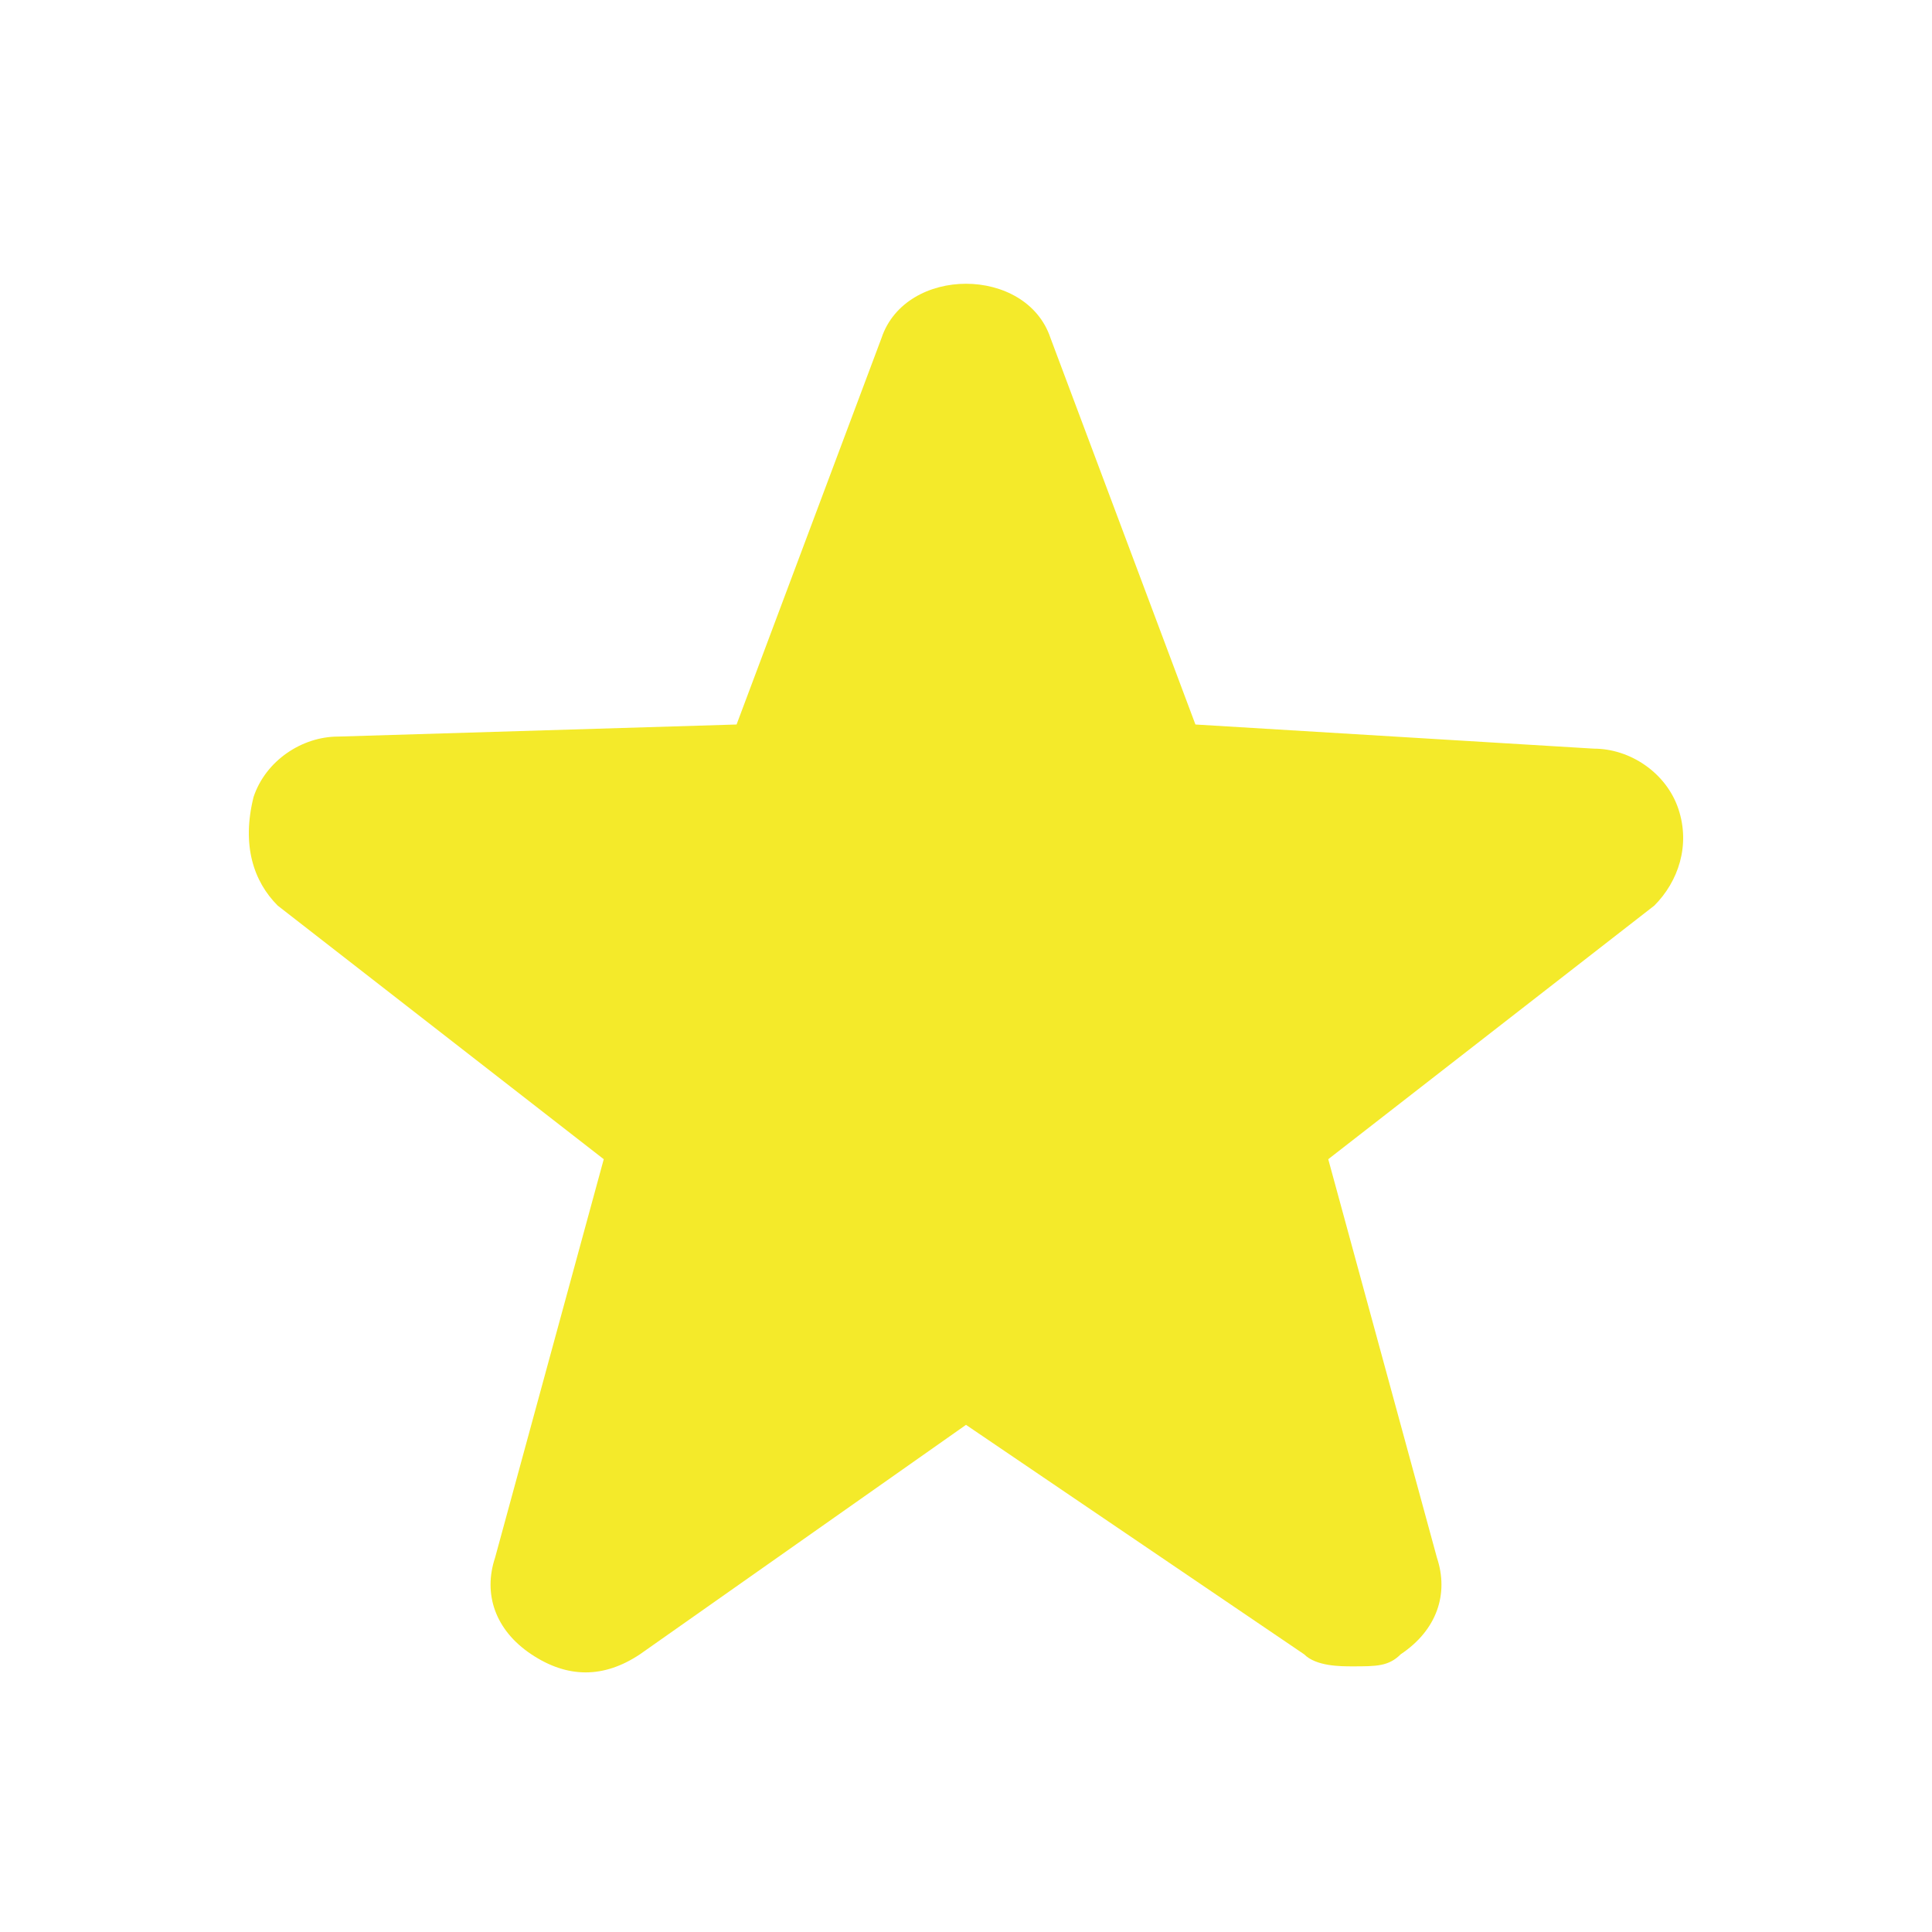 <svg t="1708504830947" class="icon" viewBox="0 0 1024 1024" version="1.1" xmlns="http://www.w3.org/2000/svg" p-id="5638" width="48" height="48"><path d="M889.6 428.8c-6.4-19.2-25.6-32-44.8-32L633.6 384 556.8 179.2l0 0c-12.8-38.4-76.8-38.4-89.6 0L390.4 384 179.2 390.4c-19.2 0-38.4 12.8-44.8 32C128 448 134.4 467.2 147.2 480L320 614.4l-57.6 211.2c-6.4 19.2 0 38.4 19.2 51.2 19.2 12.8 38.4 12.8 57.6 0L512 755.2l179.2 121.6c6.4 6.4 19.2 6.4 25.6 6.4 12.8 0 19.2 0 25.6-6.4 19.2-12.8 25.6-32 19.2-51.2L704 614.4l172.8-134.4C889.6 467.2 896 448 889.6 428.8z" fill="#f4ea2a" p-id="5639"></path></svg>